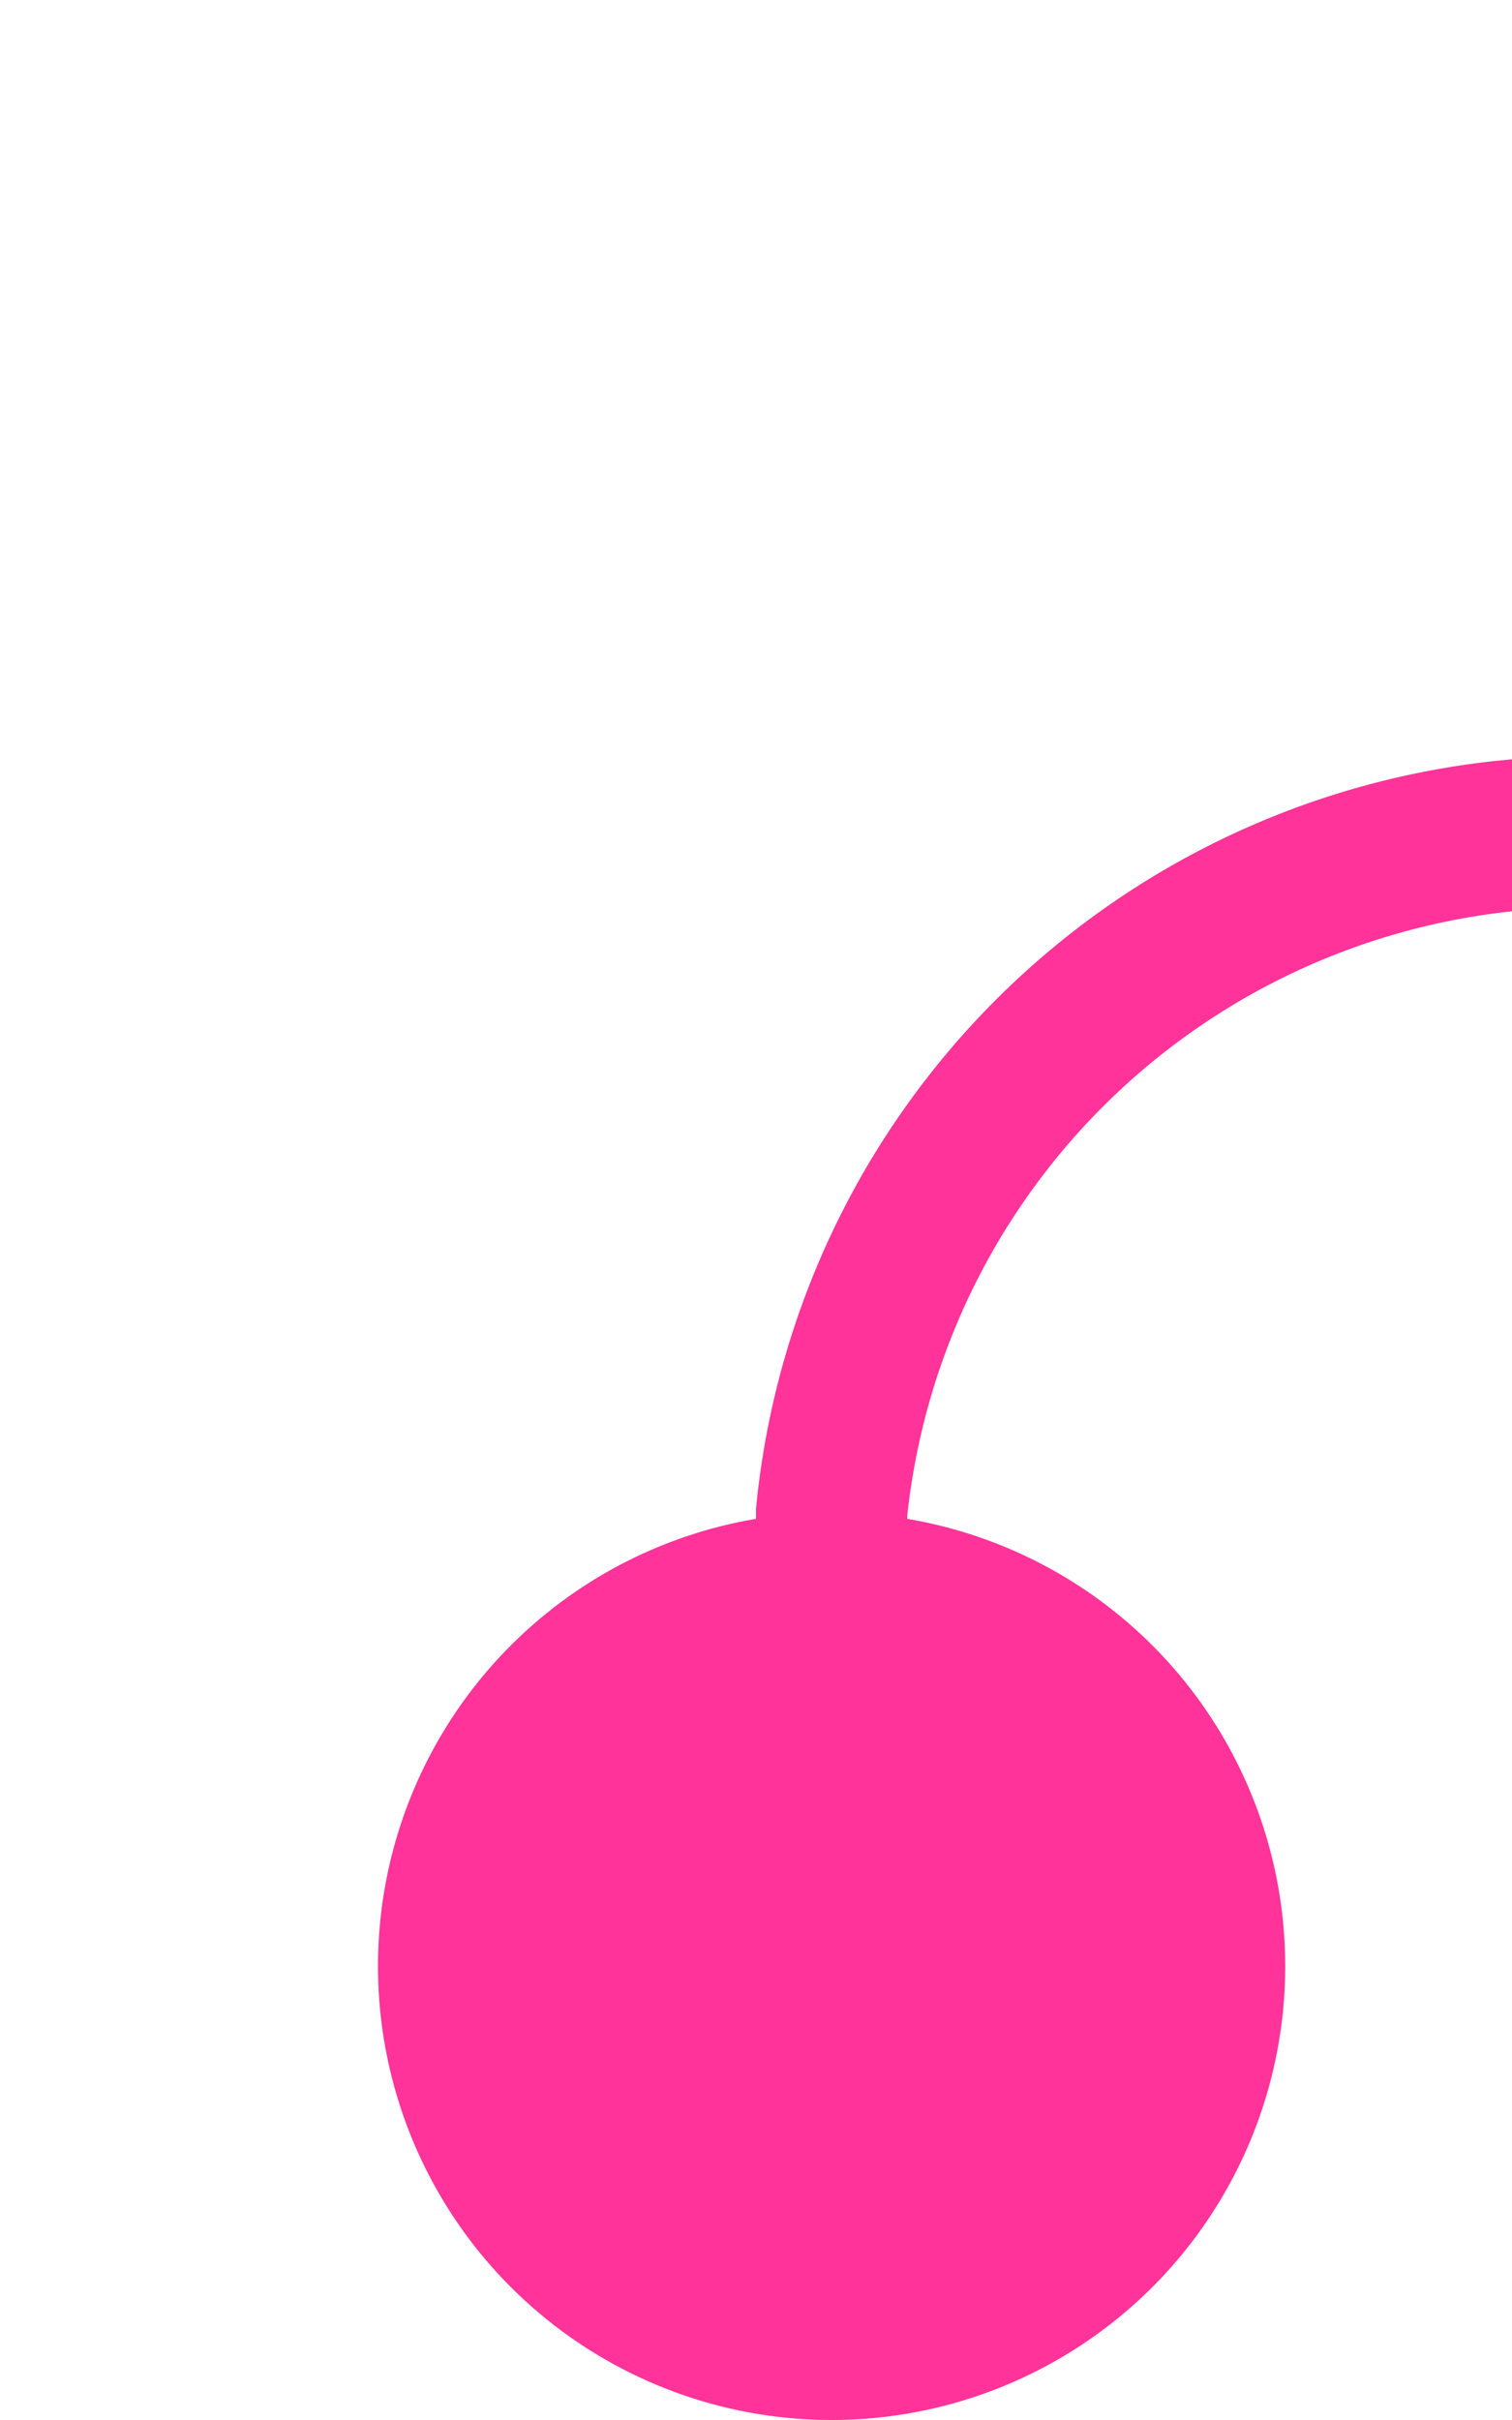 ﻿<?xml version="1.0" encoding="utf-8"?>
<svg version="1.1" xmlns:xlink="http://www.w3.org/1999/xlink" width="10px" height="16px" preserveAspectRatio="xMidYMin meet" viewBox="1534 5  8 16" xmlns="http://www.w3.org/2000/svg">
  <path d="M 1538.5 20  L 1538.5 15  A 5 5 0 0 1 1543.5 10.5 L 1584 10.5  A 5 5 0 0 1 1589.5 15.5 L 1589.5 27  " stroke-width="1" stroke="#ff3399" fill="none" />
  <path d="M 1538.5 15  A 3 3 0 0 0 1535.5 18 A 3 3 0 0 0 1538.5 21 A 3 3 0 0 0 1541.5 18 A 3 3 0 0 0 1538.5 15 Z " fill-rule="nonzero" fill="#ff3399" stroke="none" />
</svg>